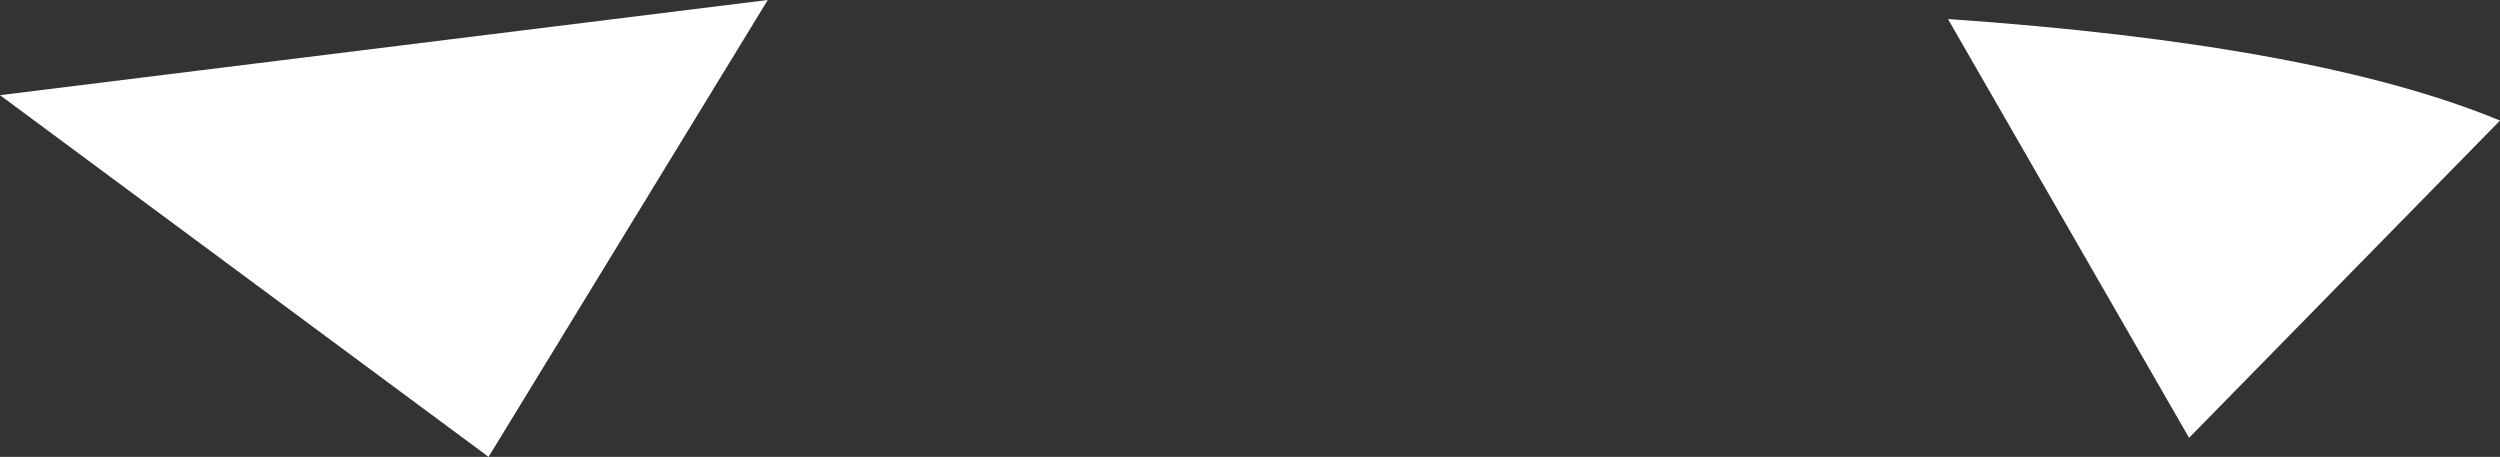 <?xml version="1.0" encoding="UTF-8" standalone="no"?>
<svg xmlns:xlink="http://www.w3.org/1999/xlink" height="3.6px" width="19.7px" xmlns="http://www.w3.org/2000/svg">
  <rect width="100%" height="100%" fill="#333333" stroke="none"/>
  <g transform="matrix(1.0, 0.0, 0.0, 1.0, 9.85, 1.8)">
    <path d="M9.85 -0.85 L7.4 1.65 5.5 -1.65 Q8.4 -1.45 9.85 -0.85 M-3.8 -1.8 L-6.0 1.8 -9.85 -1.05 -3.8 -1.8" fill="#ffffff" fill-rule="evenodd" stroke="none"/>
  </g>
</svg>
